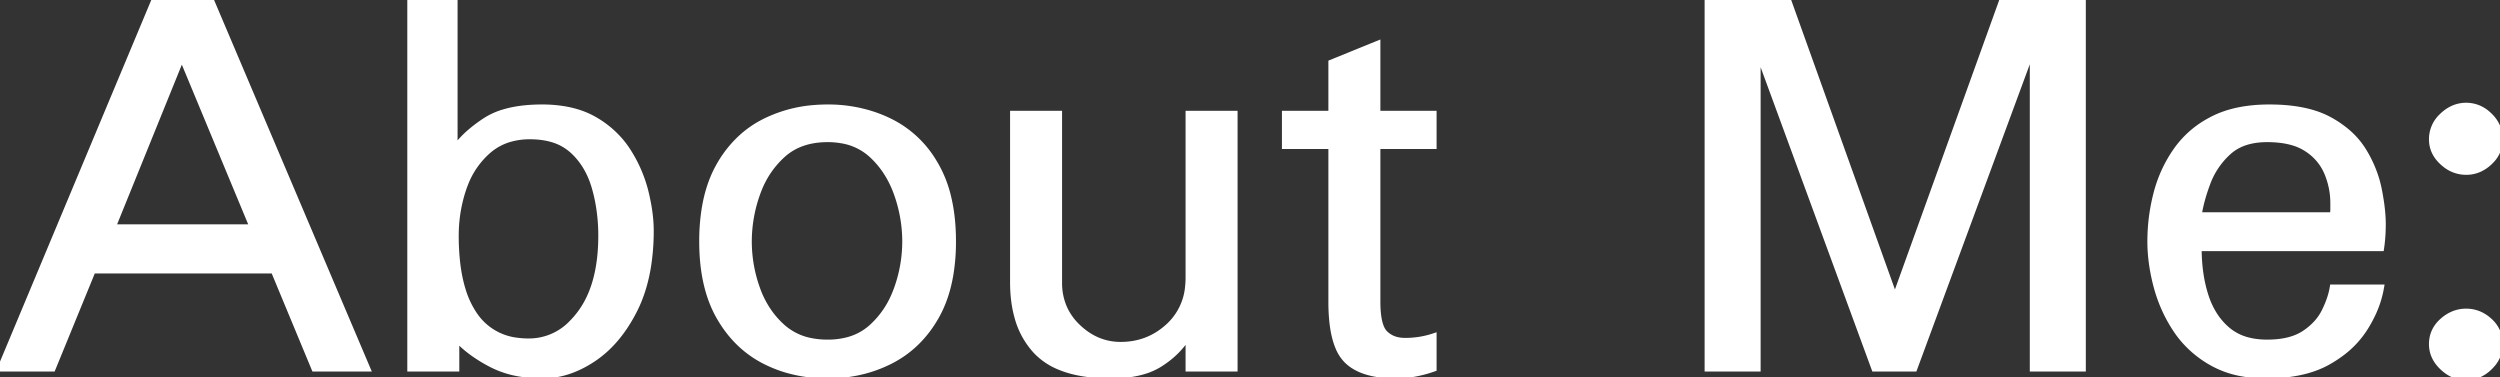 <svg width="425.684" height="64.258" viewBox="0 0 425.684 64.258" xmlns="http://www.w3.org/2000/svg"><rect x="0" y="0" width="425.684" height="64.258" fill="#333333" stroke="none"/><g id="svgGroup" stroke-linecap="round" fill-rule="evenodd" font-size="9pt" stroke="#ffffff" stroke-width="0.25mm" fill="#ffffff" style="stroke:#ffffff;stroke-width:0.25mm;fill:#ffffff"><path d="M 299.316 62.793 L 290.723 62.793 L 290.723 0 L 304.492 0 L 322.656 50.684 L 340.918 0 L 354.688 0 L 354.688 62.793 L 346.094 62.793 L 346.094 8.301 L 325.977 62.793 L 319.141 62.793 L 299.316 8.789 L 299.316 62.793 Z M 172.461 48.047 L 172.461 19.336 L 180.371 19.336 L 180.371 48.145 A 10.429 10.429 0 0 0 181.26 52.49 A 10.151 10.151 0 0 0 183.545 55.664 Q 186.719 58.691 190.82 58.691 Q 195.508 58.691 198.926 55.566 A 10.347 10.347 0 0 0 202.268 48.757 A 14.394 14.394 0 0 0 202.344 47.266 L 202.344 19.336 L 210.254 19.336 L 210.254 62.793 L 202.344 62.793 L 202.344 57.227 A 14.727 14.727 0 0 1 198.484 61.347 A 17.581 17.581 0 0 1 197.51 62.012 A 11.263 11.263 0 0 1 194.46 63.33 Q 193.032 63.725 191.326 63.875 A 24.883 24.883 0 0 1 189.16 63.965 A 29.63 29.63 0 0 1 184.555 63.633 Q 182.201 63.261 180.34 62.475 A 11.389 11.389 0 0 1 176.367 59.766 A 13.827 13.827 0 0 1 173.209 53.991 Q 172.461 51.337 172.461 48.047 Z M 8.984 62.793 L 0 62.793 L 26.27 0 L 35.938 0 L 62.598 62.793 L 53.516 62.793 L 46.582 46.094 L 15.82 46.094 L 8.984 62.793 Z M 405.469 42.285 L 374.414 42.285 A 29.669 29.669 0 0 0 374.735 46.747 A 23.013 23.013 0 0 0 375.586 50.391 A 13.88 13.88 0 0 0 377.085 53.615 A 11.255 11.255 0 0 0 379.297 56.152 A 8.73 8.73 0 0 0 382.897 57.946 Q 384.195 58.268 385.718 58.298 A 16.05 16.05 0 0 0 386.035 58.301 Q 390.039 58.301 392.383 56.738 A 10.887 10.887 0 0 0 394.382 55.046 A 8.716 8.716 0 0 0 395.801 52.979 Q 396.739 51.059 397.081 49.401 A 10.296 10.296 0 0 0 397.168 48.926 L 405.469 48.926 A 17.481 17.481 0 0 1 404.006 53.519 A 22.003 22.003 0 0 1 402.686 55.908 A 16.176 16.176 0 0 1 398.599 60.245 A 20.562 20.562 0 0 1 396.387 61.67 Q 392.986 63.573 387.974 63.898 A 32.982 32.982 0 0 1 385.84 63.965 A 22.442 22.442 0 0 1 381.513 63.568 A 16.131 16.131 0 0 1 376.66 61.816 A 18.006 18.006 0 0 1 371.633 57.685 A 17.051 17.051 0 0 1 370.557 56.25 Q 368.262 52.832 367.188 48.828 A 31.526 31.526 0 0 1 366.24 43.699 A 26.808 26.808 0 0 1 366.113 41.113 Q 366.113 37.012 367.139 33.008 Q 368.164 29.004 370.508 25.635 A 16.608 16.608 0 0 1 376.157 20.585 A 19.576 19.576 0 0 1 376.758 20.264 Q 380.664 18.262 386.426 18.262 Q 390.951 18.262 394.211 19.329 A 14.463 14.463 0 0 1 396.631 20.361 A 17.509 17.509 0 0 1 399.829 22.566 A 13.481 13.481 0 0 1 402.441 25.635 A 20.373 20.373 0 0 1 404.777 30.953 A 18.851 18.851 0 0 1 405.078 32.227 A 41.396 41.396 0 0 1 405.495 34.666 Q 405.67 35.933 405.73 37.052 A 21.066 21.066 0 0 1 405.762 38.184 A 28.416 28.416 0 0 1 405.583 41.421 A 25.104 25.104 0 0 1 405.469 42.285 Z M 77.734 57.715 L 77.734 62.793 L 69.824 62.793 L 69.824 0 L 77.441 0 L 77.441 25.293 Q 78.732 23.395 81.114 21.586 A 27.517 27.517 0 0 1 82.568 20.557 A 12.153 12.153 0 0 1 85.844 19.071 Q 87.38 18.616 89.226 18.417 A 28.576 28.576 0 0 1 92.285 18.262 A 22.787 22.787 0 0 1 96.213 18.582 Q 99.068 19.082 101.27 20.361 A 16.706 16.706 0 0 1 105.838 24.197 A 15.746 15.746 0 0 1 106.982 25.781 A 23.243 23.243 0 0 1 109.876 32.377 A 22.034 22.034 0 0 1 109.961 32.715 Q 110.763 36.011 110.833 38.738 A 20.144 20.144 0 0 1 110.84 39.258 A 38.303 38.303 0 0 1 110.389 45.298 Q 109.866 48.57 108.737 51.298 A 21.891 21.891 0 0 1 108.057 52.783 Q 105.273 58.301 101.025 61.133 Q 96.777 63.965 92.383 63.965 A 22.711 22.711 0 0 1 88.21 63.6 A 16.35 16.35 0 0 1 83.643 62.061 A 25.6 25.6 0 0 1 80.615 60.224 Q 79.066 59.123 77.89 57.881 A 15.797 15.797 0 0 1 77.734 57.715 Z M 226.66 51.367 L 226.66 24.902 L 218.75 24.902 L 218.75 19.336 L 226.66 19.336 L 226.66 10.645 L 234.57 7.422 L 234.57 19.336 L 244.141 19.336 L 244.141 24.902 L 234.57 24.902 L 234.57 51.367 Q 234.57 55.469 235.84 56.738 A 4.238 4.238 0 0 0 238.089 57.902 A 6.141 6.141 0 0 0 239.258 58.008 A 15.338 15.338 0 0 0 244.141 57.227 L 244.141 62.793 A 20.844 20.844 0 0 1 240.267 63.771 A 17.479 17.479 0 0 1 237.695 63.965 A 20.551 20.551 0 0 1 234.678 63.759 Q 231.113 63.228 229.248 61.328 A 6.975 6.975 0 0 1 227.828 59.093 Q 226.66 56.288 226.66 51.367 Z M 133.951 63.004 A 24.579 24.579 0 0 0 140.918 63.965 Q 146.777 63.965 151.66 61.475 Q 156.543 58.984 159.424 53.906 Q 161.224 50.732 161.9 46.529 A 34.18 34.18 0 0 0 162.305 41.113 Q 162.305 36.963 161.492 33.584 A 20.549 20.549 0 0 0 159.424 28.223 A 21.945 21.945 0 0 0 159.05 27.589 A 18.015 18.015 0 0 0 151.66 20.703 A 22.545 22.545 0 0 0 148.756 19.496 A 24.446 24.446 0 0 0 140.918 18.262 A 27.628 27.628 0 0 0 138.724 18.348 A 22.909 22.909 0 0 0 130.127 20.703 A 17.489 17.489 0 0 0 126.518 23.125 A 19.298 19.298 0 0 0 122.412 28.223 A 18.676 18.676 0 0 0 121.397 30.311 Q 120.401 32.722 119.936 35.638 A 34.869 34.869 0 0 0 119.531 41.113 Q 119.531 48.828 122.412 53.906 Q 125.293 58.984 130.127 61.475 A 21.699 21.699 0 0 0 133.951 63.004 Z M 140.918 58.301 A 13.296 13.296 0 0 0 144.243 57.906 A 9.737 9.737 0 0 0 148.389 55.713 A 15.471 15.471 0 0 0 152.307 50.141 A 18.533 18.533 0 0 0 152.686 49.17 A 23.738 23.738 0 0 0 154.102 41.113 A 24.154 24.154 0 0 0 152.686 33.008 Q 151.27 29.004 148.389 26.367 A 9.88 9.88 0 0 0 143.3 23.928 A 13.82 13.82 0 0 0 140.918 23.73 Q 136.23 23.73 133.301 26.367 A 15.655 15.655 0 0 0 129.258 32.209 A 18.64 18.64 0 0 0 128.955 33.008 A 24.154 24.154 0 0 0 127.539 41.113 A 23.738 23.738 0 0 0 128.955 49.17 A 16.148 16.148 0 0 0 131.541 53.867 A 14.837 14.837 0 0 0 133.301 55.713 A 10.116 10.116 0 0 0 138.16 58.048 A 14.37 14.37 0 0 0 140.918 58.301 Z M 90.039 58.105 A 10.038 10.038 0 0 0 97.386 54.947 A 15.051 15.051 0 0 0 98.779 53.32 Q 101.69 49.412 102.224 43.094 A 35.165 35.165 0 0 0 102.344 40.137 A 30.539 30.539 0 0 0 101.764 34.097 A 26.925 26.925 0 0 0 101.221 31.885 Q 100.098 28.027 97.461 25.635 A 8.798 8.798 0 0 0 93.759 23.668 Q 92.171 23.242 90.234 23.242 A 12.212 12.212 0 0 0 86.87 23.685 A 9.632 9.632 0 0 0 83.105 25.732 A 14.293 14.293 0 0 0 79.262 31.253 A 17.182 17.182 0 0 0 78.955 32.08 Q 77.637 35.938 77.637 40.137 A 39.825 39.825 0 0 0 77.912 44.985 Q 78.215 47.45 78.852 49.467 A 15.383 15.383 0 0 0 80.762 53.516 A 10.1 10.1 0 0 0 88.146 57.988 A 14.715 14.715 0 0 0 90.039 58.105 Z M 30.957 9.766 L 19.238 38.672 L 42.969 38.672 L 30.957 9.766 Z M 374.414 36.621 L 397.168 36.621 Q 397.266 36.133 397.266 35.645 L 397.266 34.668 A 13.292 13.292 0 0 0 396.191 29.346 A 8.896 8.896 0 0 0 392.976 25.492 A 10.84 10.84 0 0 0 392.676 25.293 A 8.897 8.897 0 0 0 390.253 24.239 Q 389.121 23.923 387.768 23.803 A 19.696 19.696 0 0 0 386.035 23.73 Q 382.611 23.73 380.388 25.191 A 7.417 7.417 0 0 0 379.443 25.928 A 13.33 13.33 0 0 0 375.928 31.104 Q 374.805 34.082 374.414 36.621 Z M 416.27 27.98 A 5.722 5.722 0 0 0 419.922 29.297 A 5.48 5.48 0 0 0 422.171 28.828 A 6.256 6.256 0 0 0 423.926 27.637 A 6.911 6.911 0 0 0 424.151 27.414 A 5.14 5.14 0 0 0 425.684 23.73 A 5.42 5.42 0 0 0 425.216 21.482 A 5.879 5.879 0 0 0 423.926 19.678 A 7.269 7.269 0 0 0 423.535 19.324 A 5.474 5.474 0 0 0 419.922 17.969 A 5.44 5.44 0 0 0 417.534 18.509 A 6.578 6.578 0 0 0 415.869 19.678 A 7.118 7.118 0 0 0 415.731 19.812 A 5.359 5.359 0 0 0 414.063 23.73 Q 414.063 25.977 415.869 27.637 A 7.521 7.521 0 0 0 416.27 27.98 Z M 416.386 62.996 A 5.592 5.592 0 0 0 419.922 64.258 A 5.342 5.342 0 0 0 422.263 63.732 A 6.302 6.302 0 0 0 423.926 62.549 A 7.075 7.075 0 0 0 424.265 62.196 A 5.251 5.251 0 0 0 425.684 58.594 A 5.286 5.286 0 0 0 425.284 56.526 A 5.382 5.382 0 0 0 423.926 54.639 Q 422.168 53.027 419.922 53.027 A 5.724 5.724 0 0 0 417.722 53.456 A 6.502 6.502 0 0 0 415.869 54.639 Q 414.063 56.25 414.063 58.594 Q 414.063 60.84 415.869 62.549 A 7.472 7.472 0 0 0 416.386 62.996 Z" vector-effect="non-scaling-stroke"/></g></svg>